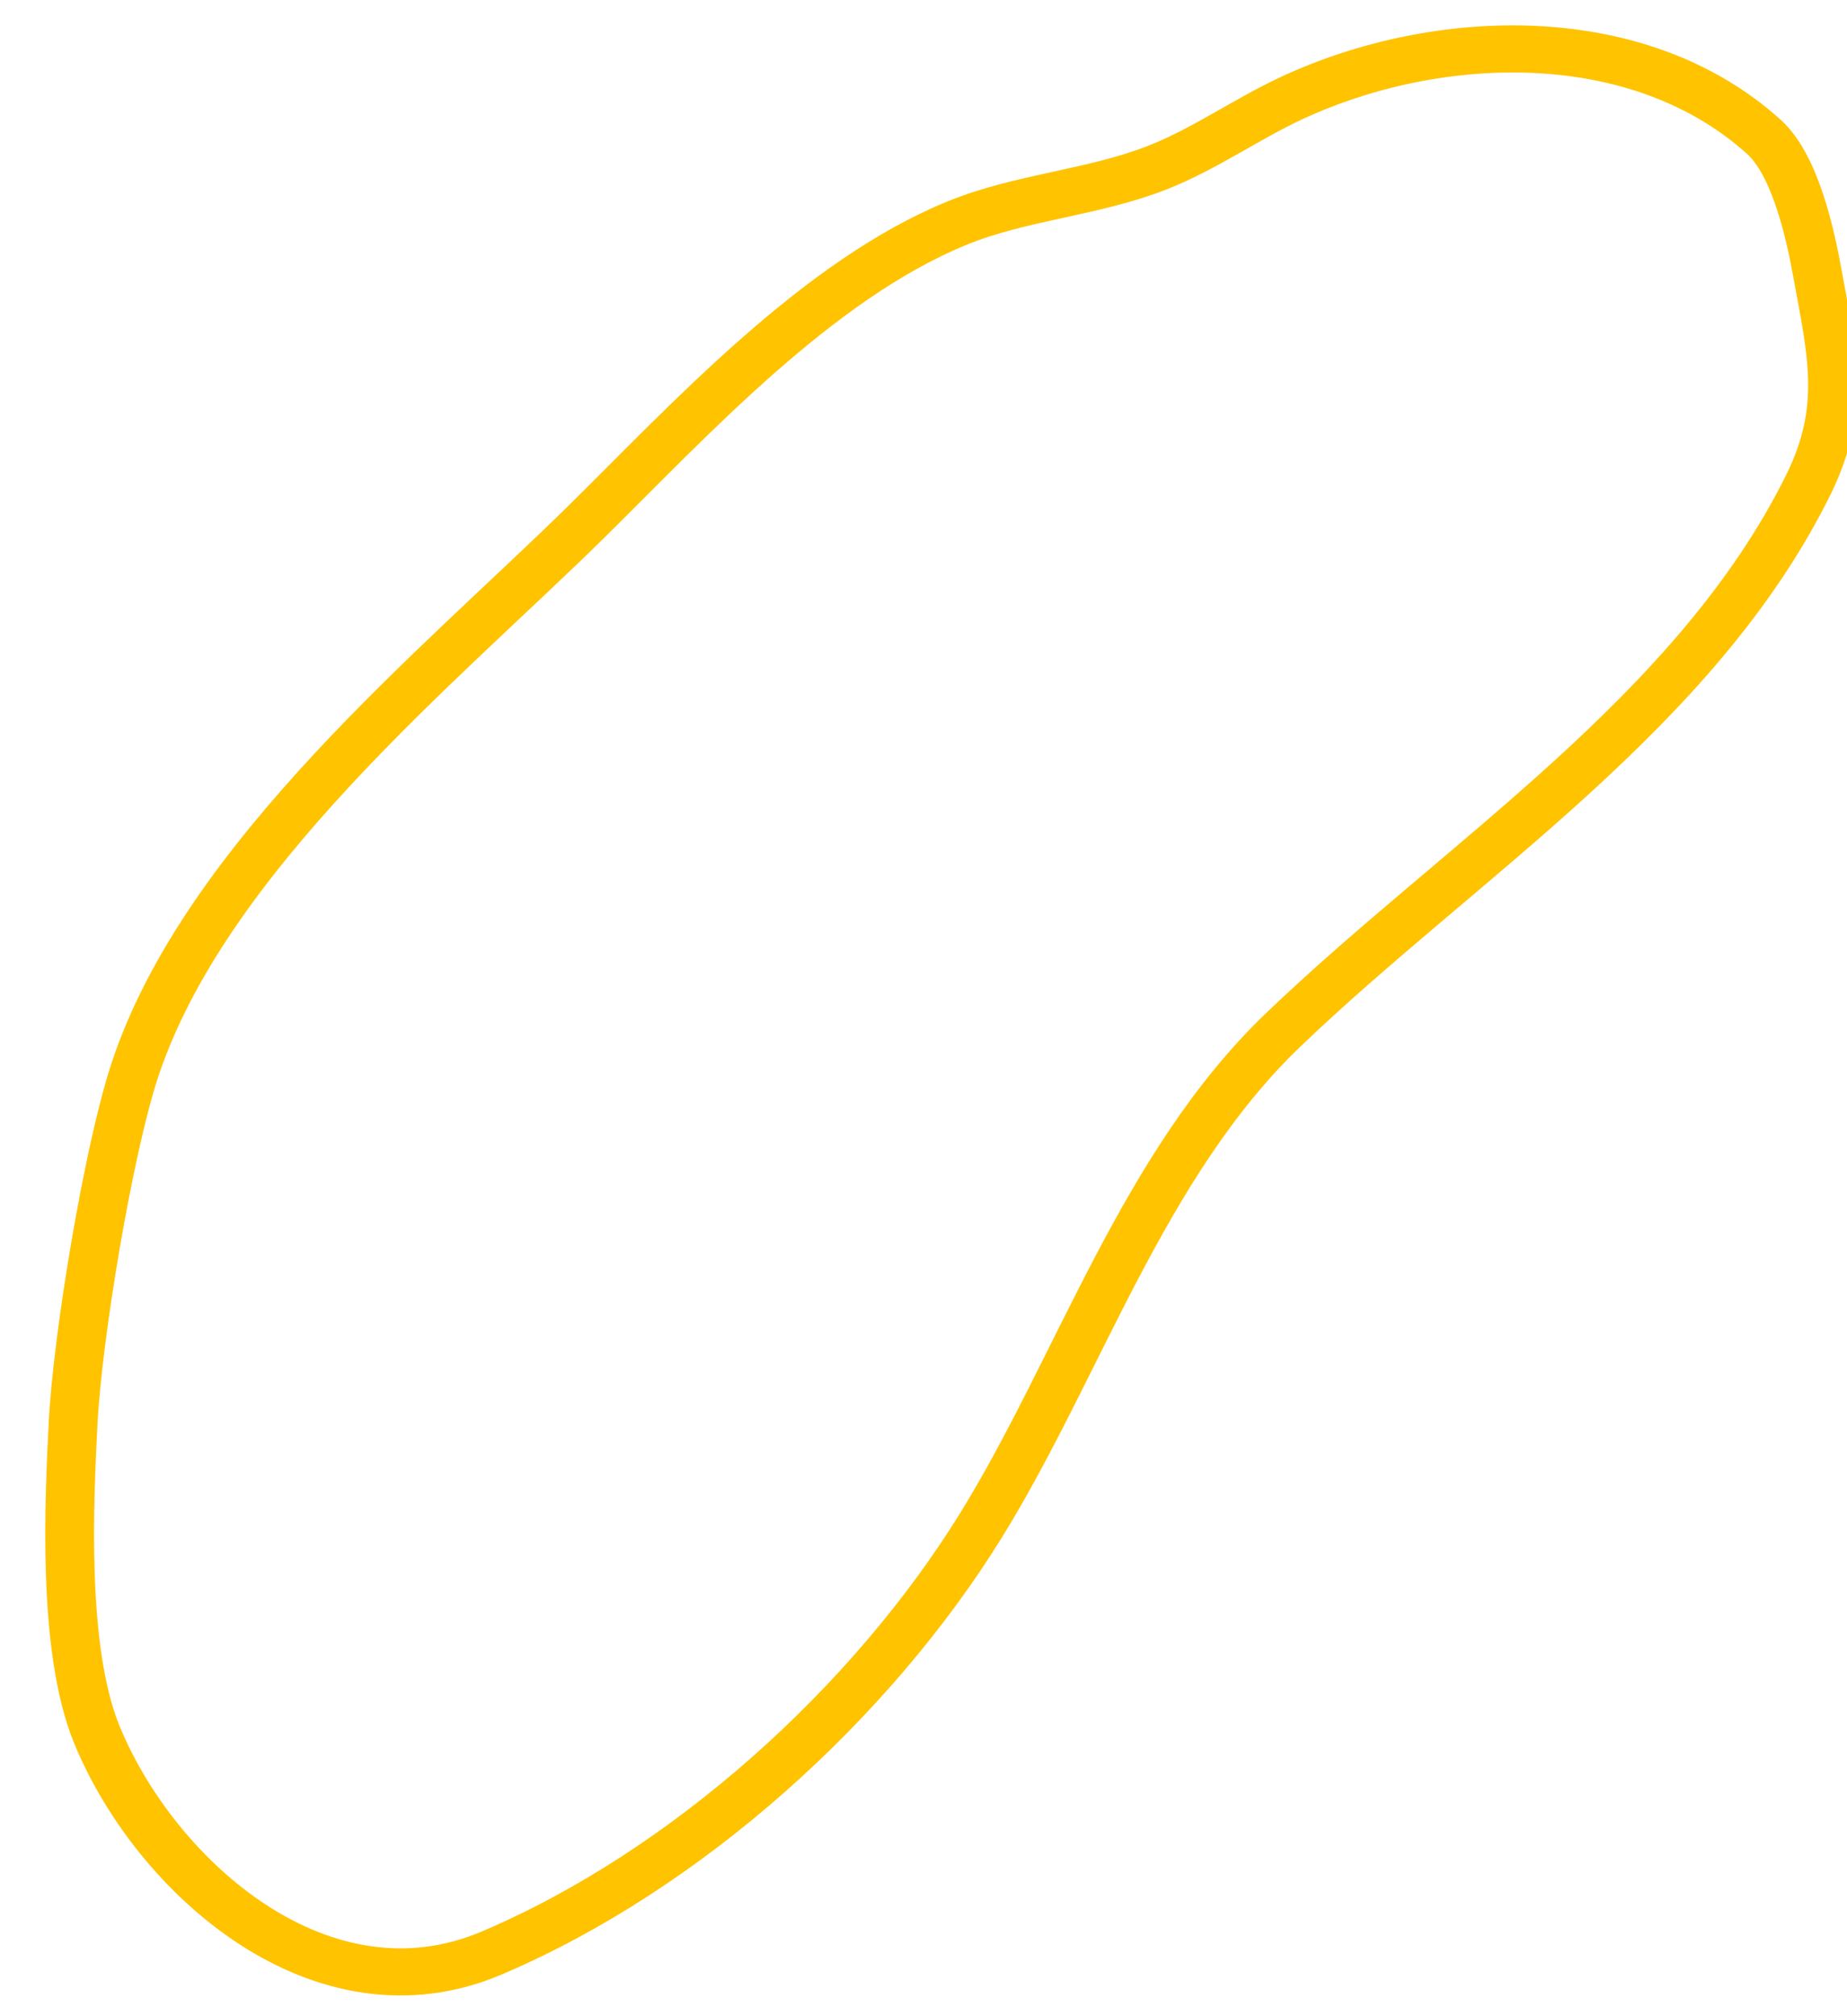 <?xml version="1.0" encoding="UTF-8" standalone="no"?>
<!DOCTYPE svg PUBLIC "-//W3C//DTD SVG 1.1//EN" "http://www.w3.org/Graphics/SVG/1.1/DTD/svg11.dtd">
<svg width="100%" height="100%" viewBox="0 0 77 84" version="1.1" xmlns="http://www.w3.org/2000/svg" xmlns:xlink="http://www.w3.org/1999/xlink" xml:space="preserve" xmlnsSerif="http://www.serif.com/" style="fill-rule:evenodd;clip-rule:evenodd;stroke-linecap:round;stroke-linejoin:round;stroke-miterlimit:1.5;">
    <g transform="matrix(1,0,0,1,-9911,-47)">
        <g transform="matrix(0.455,0,0,0.439,7833.46,274.205)">
            <g id="outline-1" transform="matrix(1,0,0,1,-747.898,-1775.86)">
                <path d="M5432.36,1267.57C5428.13,1269.6 5424.3,1272.45 5419.95,1274.22C5414.05,1276.62 5407.45,1277 5401.59,1279.49C5388.8,1284.91 5377.07,1298.2 5367.58,1307.89C5354.27,1321.46 5332.67,1339.64 5326.24,1359.97C5323.86,1367.49 5321,1385.19 5320.61,1393.53C5320.28,1400.52 5319.56,1414.77 5322.79,1422.92C5328.18,1436.52 5343.44,1450.49 5358.96,1443.66C5376.91,1435.76 5393.78,1419.85 5403.79,1403.09C5412.78,1388.03 5418.63,1368.83 5431.47,1356.07C5447.77,1339.87 5469.32,1325.89 5479.62,1304.29C5483.07,1297.04 5481.76,1291.76 5480.45,1284.31C5479.82,1280.7 5478.46,1274.03 5475.53,1271.29C5464.03,1260.56 5445.73,1261.17 5432.36,1267.57Z" style="fill:none;stroke:rgb(255,195,0);stroke-width:4.47px;"/>
            </g>
        </g>
    </g>
</svg>
